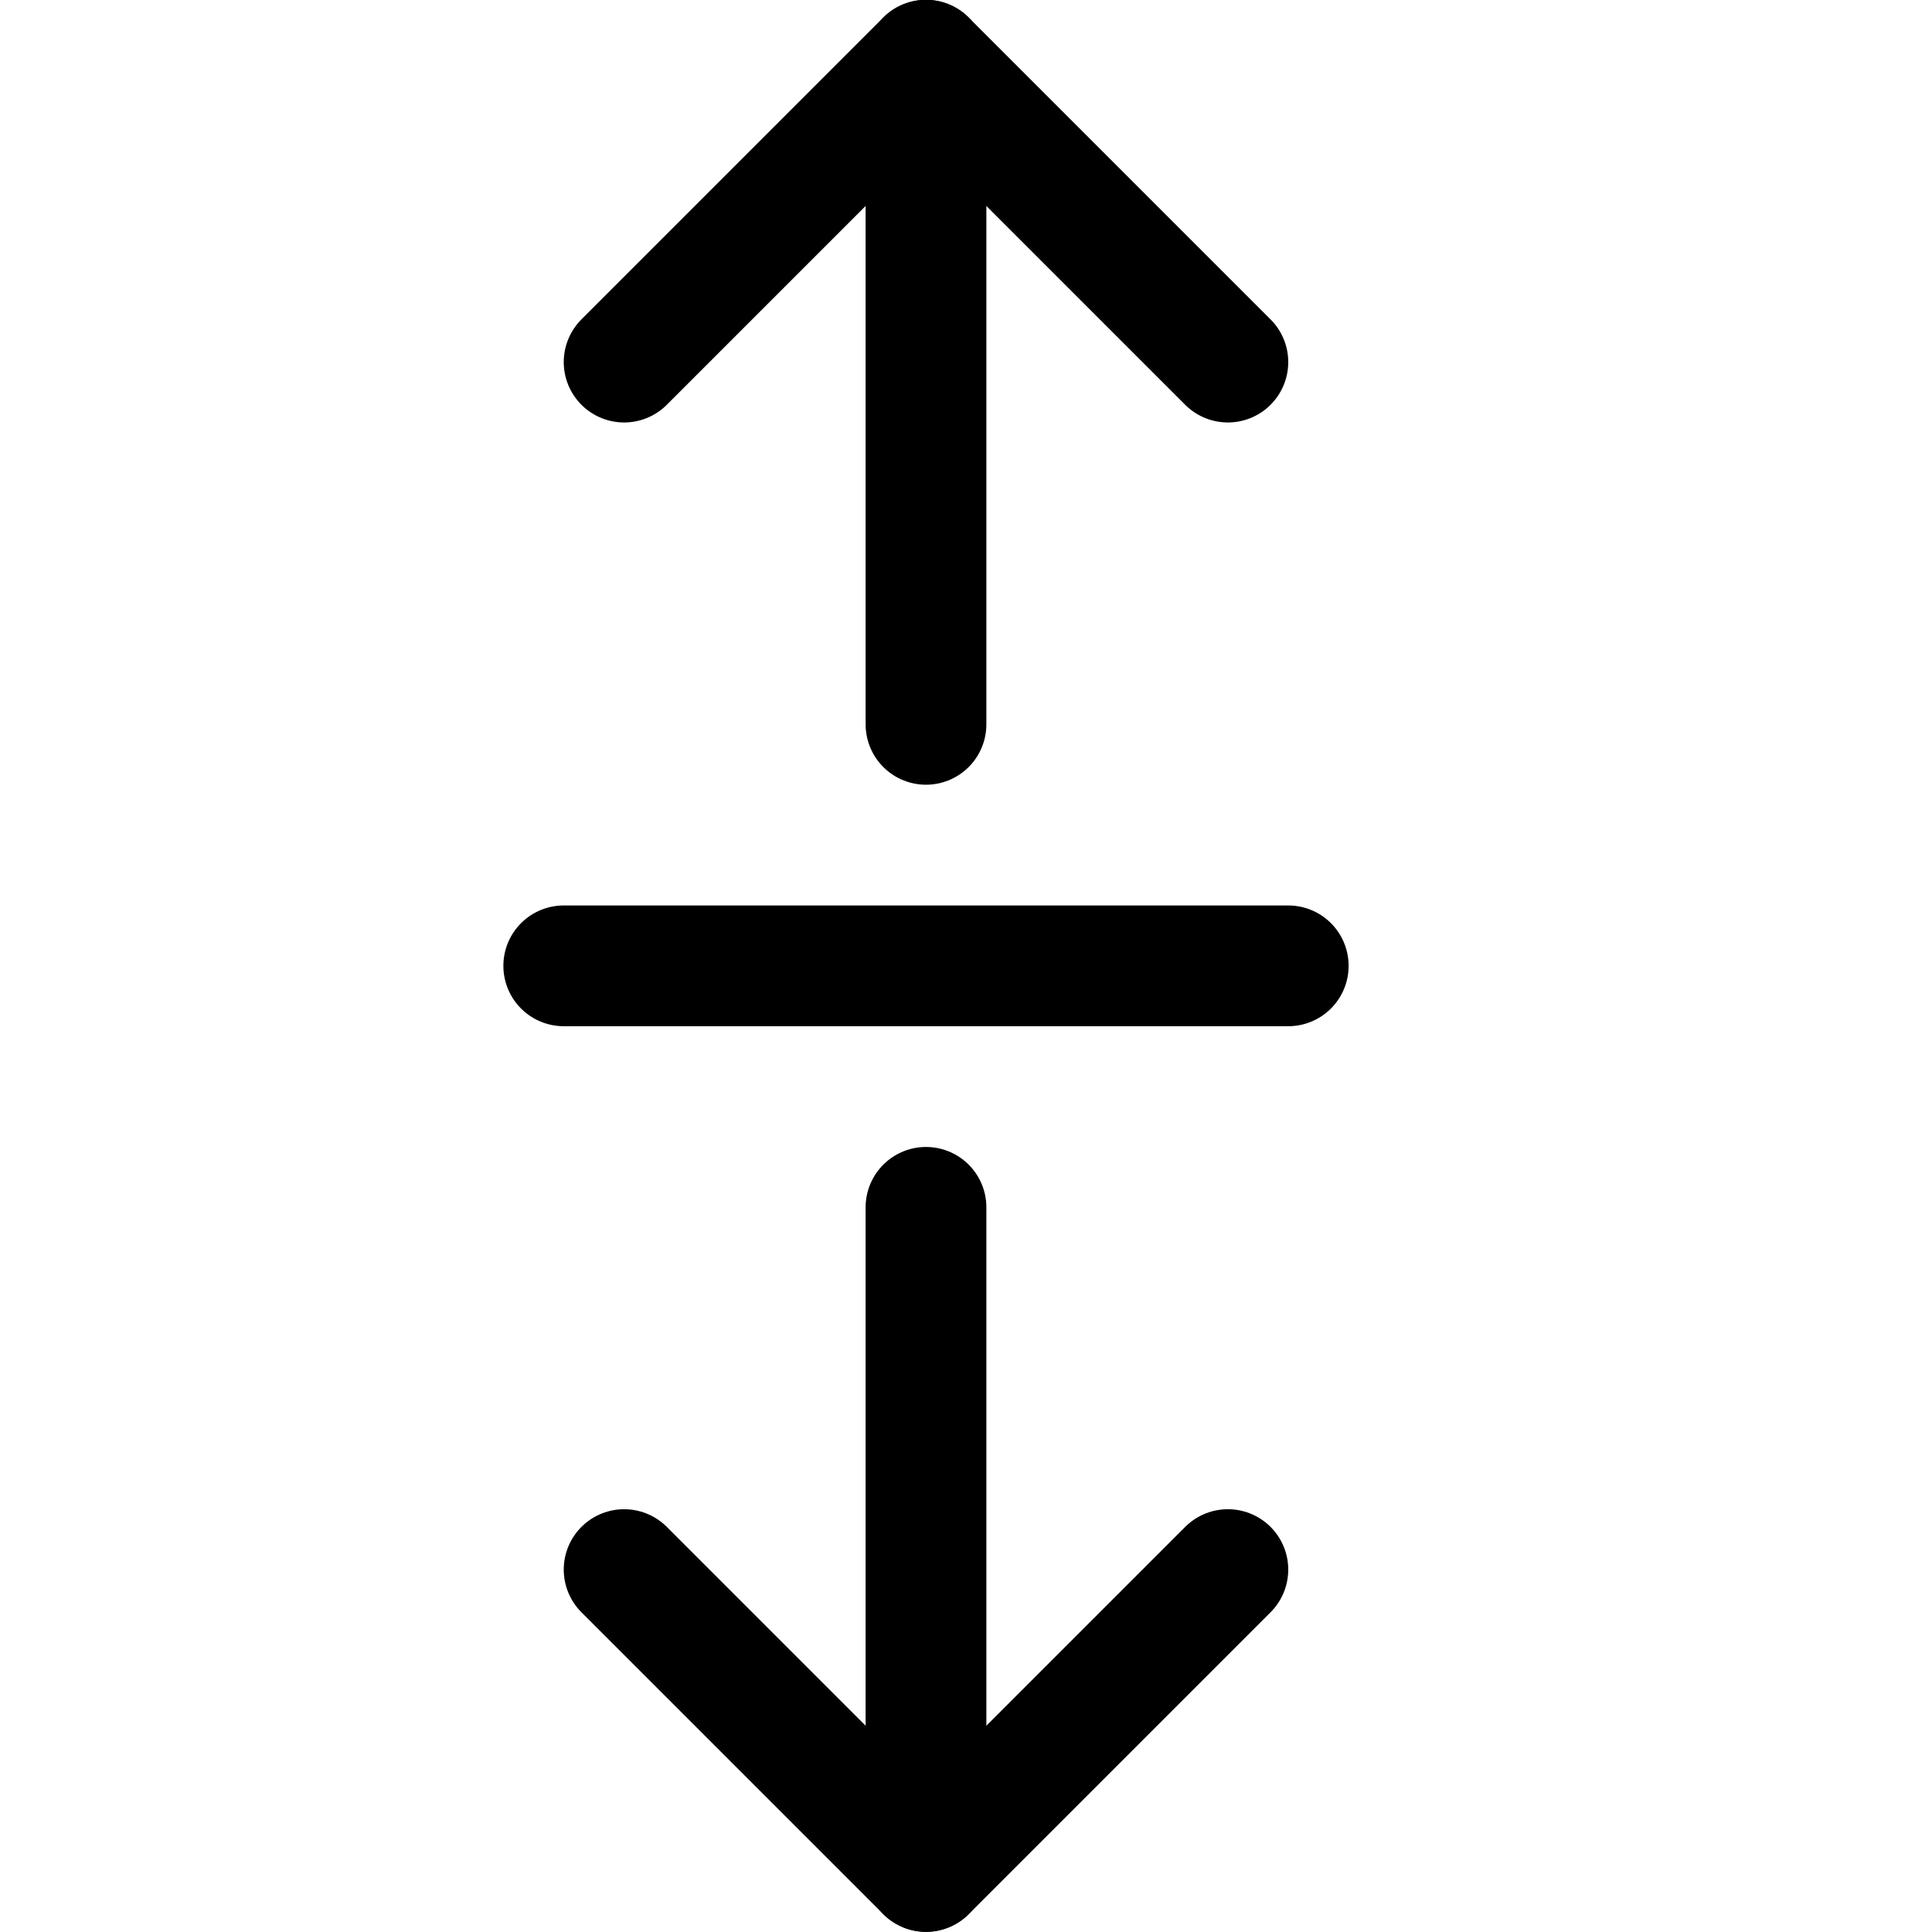 <svg xmlns="http://www.w3.org/2000/svg" viewBox="0 0 24 24"><defs><style>.a{fill:none;stroke:currentColor;stroke-linecap:round;stroke-linejoin:round;stroke-width:1.5px;}</style></defs><title>expand-vertical-3</title><line class="a" x1="11.503" y1="23.248" x2="11.503" y2="14.998"/><line class="a" x1="11.503" y1="8.998" x2="11.503" y2="0.748"/><polyline class="a" points="7.753 19.498 11.503 23.248 15.253 19.498"/><polyline class="a" points="7.753 4.498 11.503 0.748 15.253 4.498"/><line class="a" x1="7.003" y1="11.998" x2="16.003" y2="11.998"/></svg>
